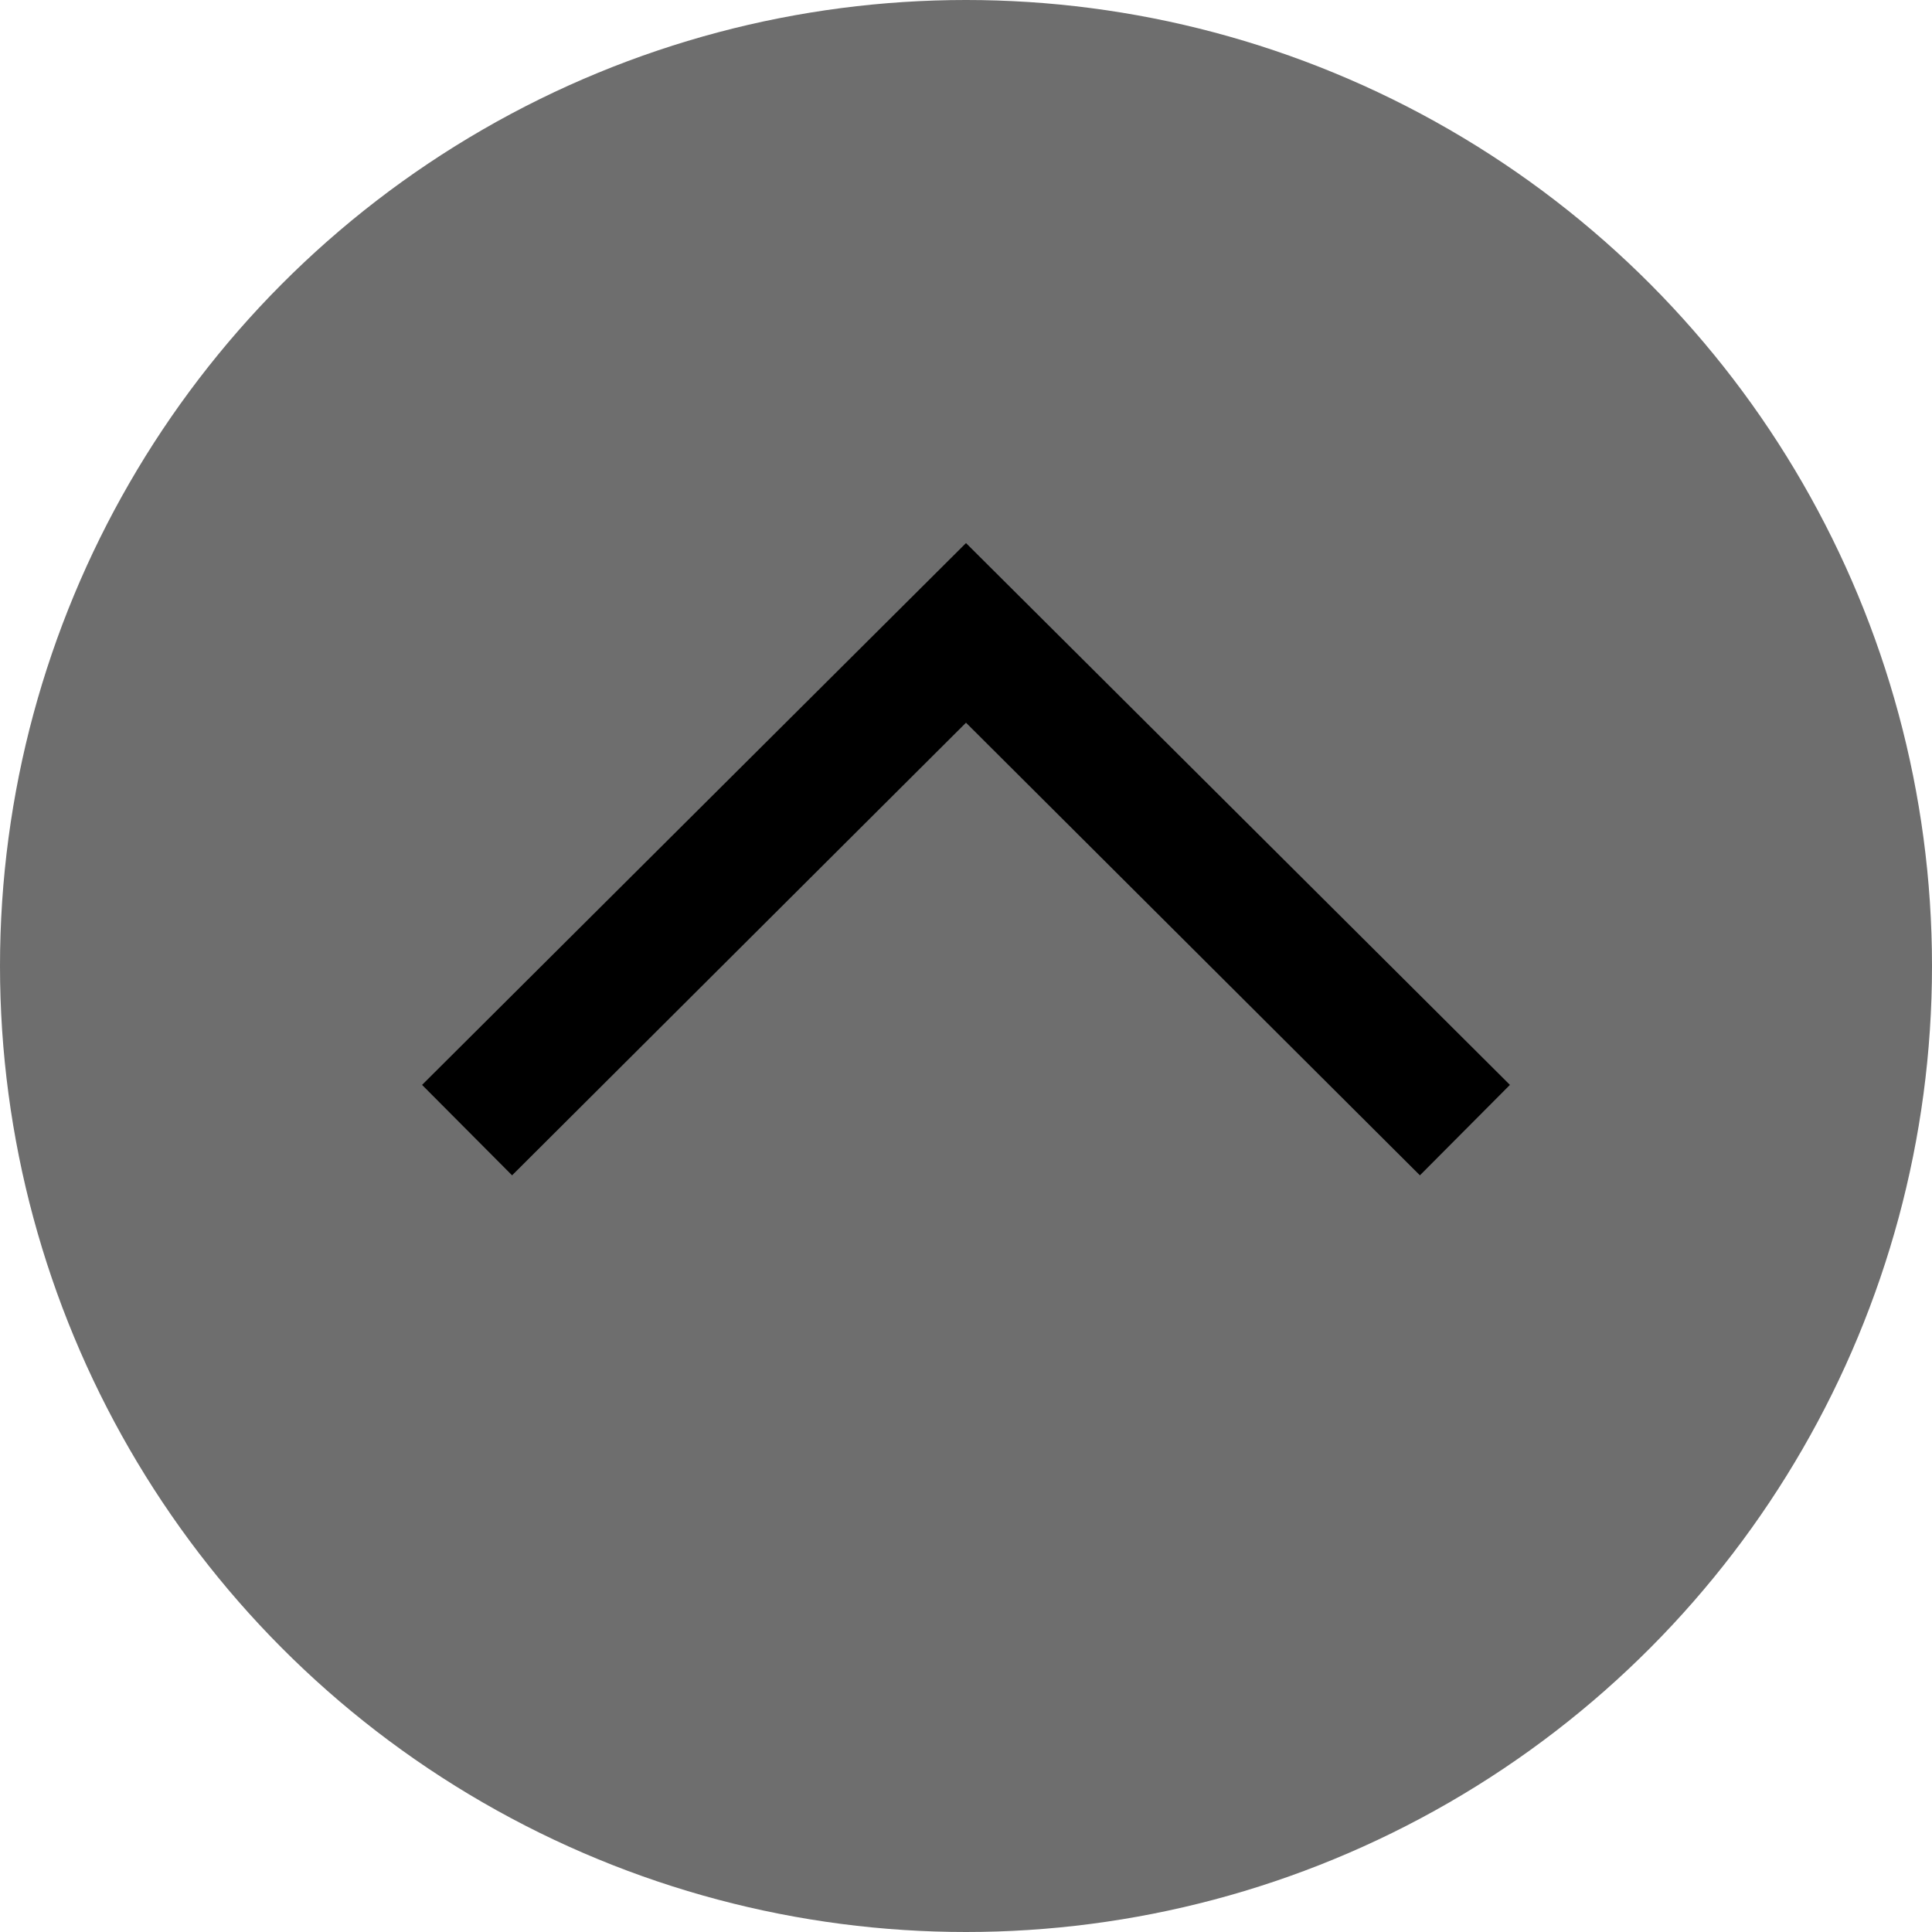<?xml version="1.0" encoding="utf-8"?>
<!-- Generator: Adobe Illustrator 28.0.0, SVG Export Plug-In . SVG Version: 6.00 Build 0)  -->
<svg version="1.1" id="Layer_1" xmlns="http://www.w3.org/2000/svg" xmlns:xlink="http://www.w3.org/1999/xlink" x="0px" y="0px"
	 viewBox="0 0 455 455" style="enable-background:new 0 0 455 455;" xml:space="preserve">
<style type="text/css">
	.st0{fill:#6E6E6E;}
	.st1{fill:#000000;}
</style>
<circle class="st0" cx="227.5" cy="227.5" r="227.5"/>
<polygon class="st1" points="334.4,276.8 227.5,170.2 120.6,276.8 99.4,255.5 227.5,127.9 355.6,255.5 "/>
</svg>
